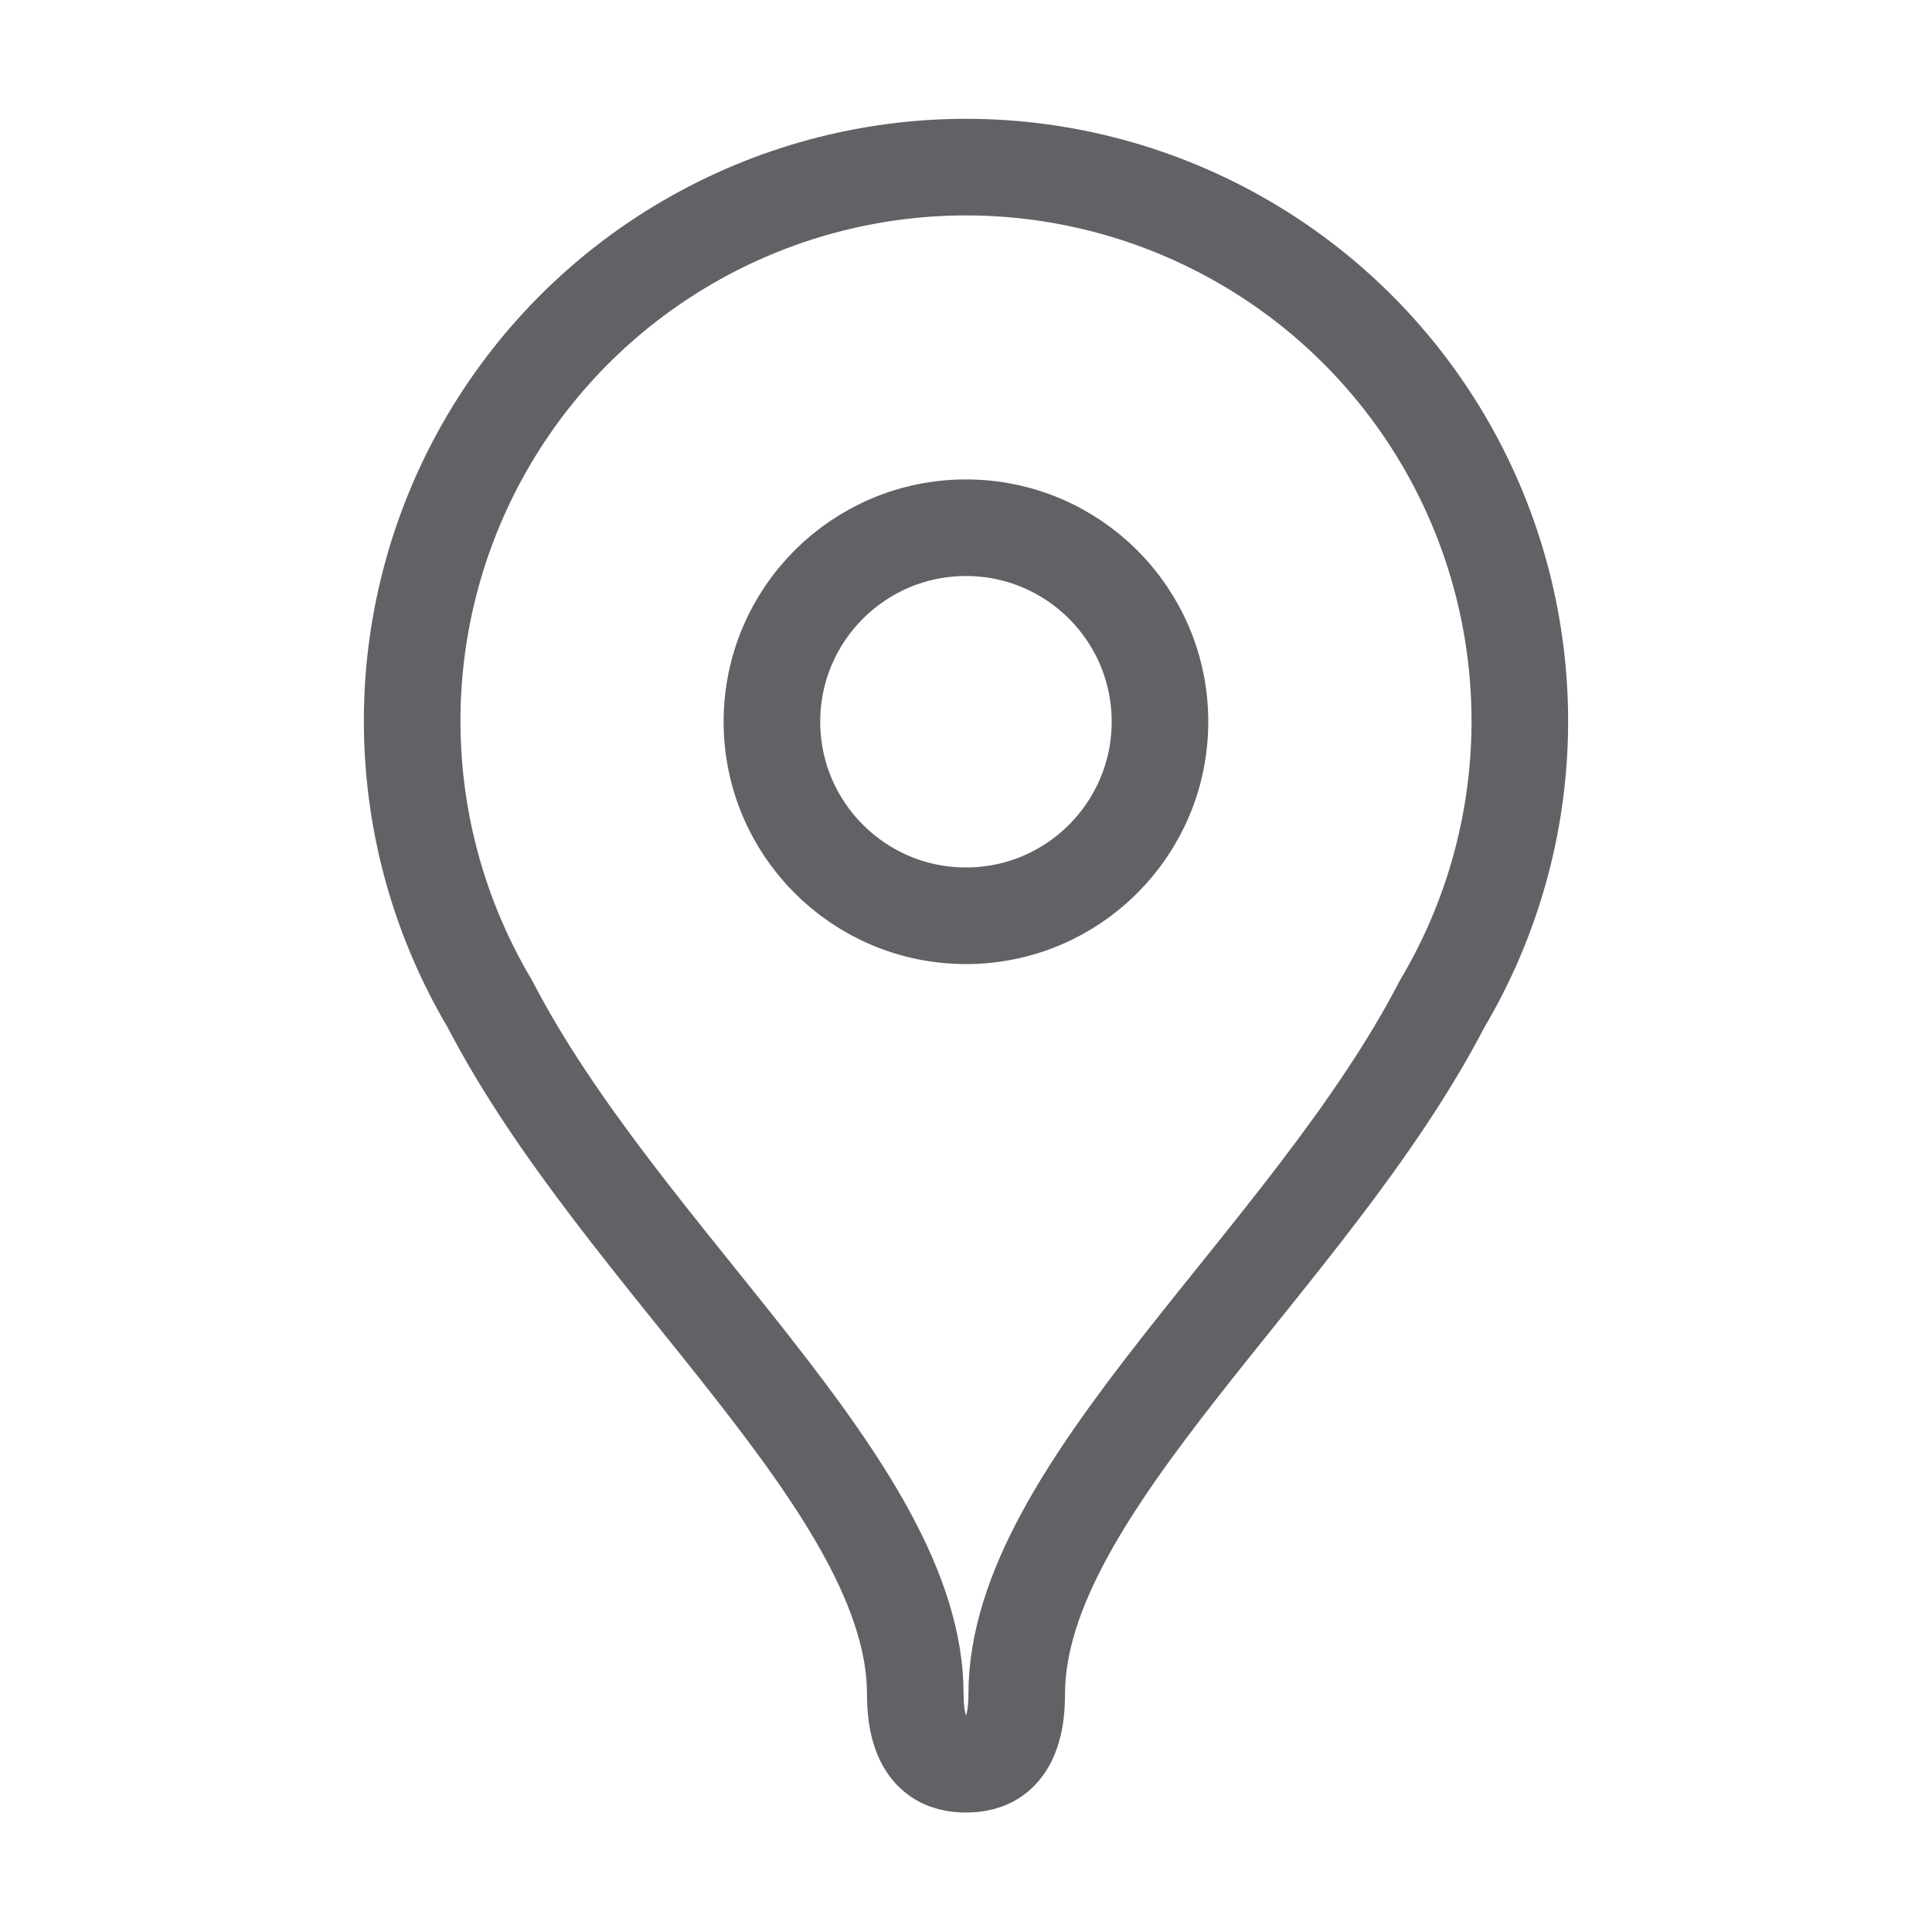 <svg width="20" height="20" viewBox="0 0 20 20" fill="none" xmlns="http://www.w3.org/2000/svg">
<path d="M10 9.48C11.109 9.48 12.008 8.58 12.008 7.471C12.008 6.362 11.109 5.463 10 5.463C8.89 5.463 7.991 6.362 7.991 7.471C7.991 8.58 8.89 9.48 10 9.48Z" stroke="#626166" stroke-linecap="round" stroke-linejoin="round"/>
<path d="M10 18.263C10.179 18.263 10.525 18.217 10.525 17.538C10.525 15.396 13.554 13.046 14.929 10.392C15.446 9.522 15.724 8.53 15.733 7.517C15.742 6.505 15.484 5.508 14.983 4.628C14.482 3.748 13.757 3.016 12.882 2.508C12.007 1.999 11.012 1.73 10 1.73C8.987 1.73 7.993 1.999 7.118 2.508C6.243 3.016 5.518 3.748 5.017 4.628C4.516 5.508 4.257 6.505 4.267 7.517C4.276 8.53 4.554 9.522 5.071 10.392C6.446 13.046 9.475 15.392 9.475 17.538C9.475 18.217 9.821 18.263 10 18.263Z" stroke="#626166" stroke-linecap="round" stroke-linejoin="round"/>
</svg>
